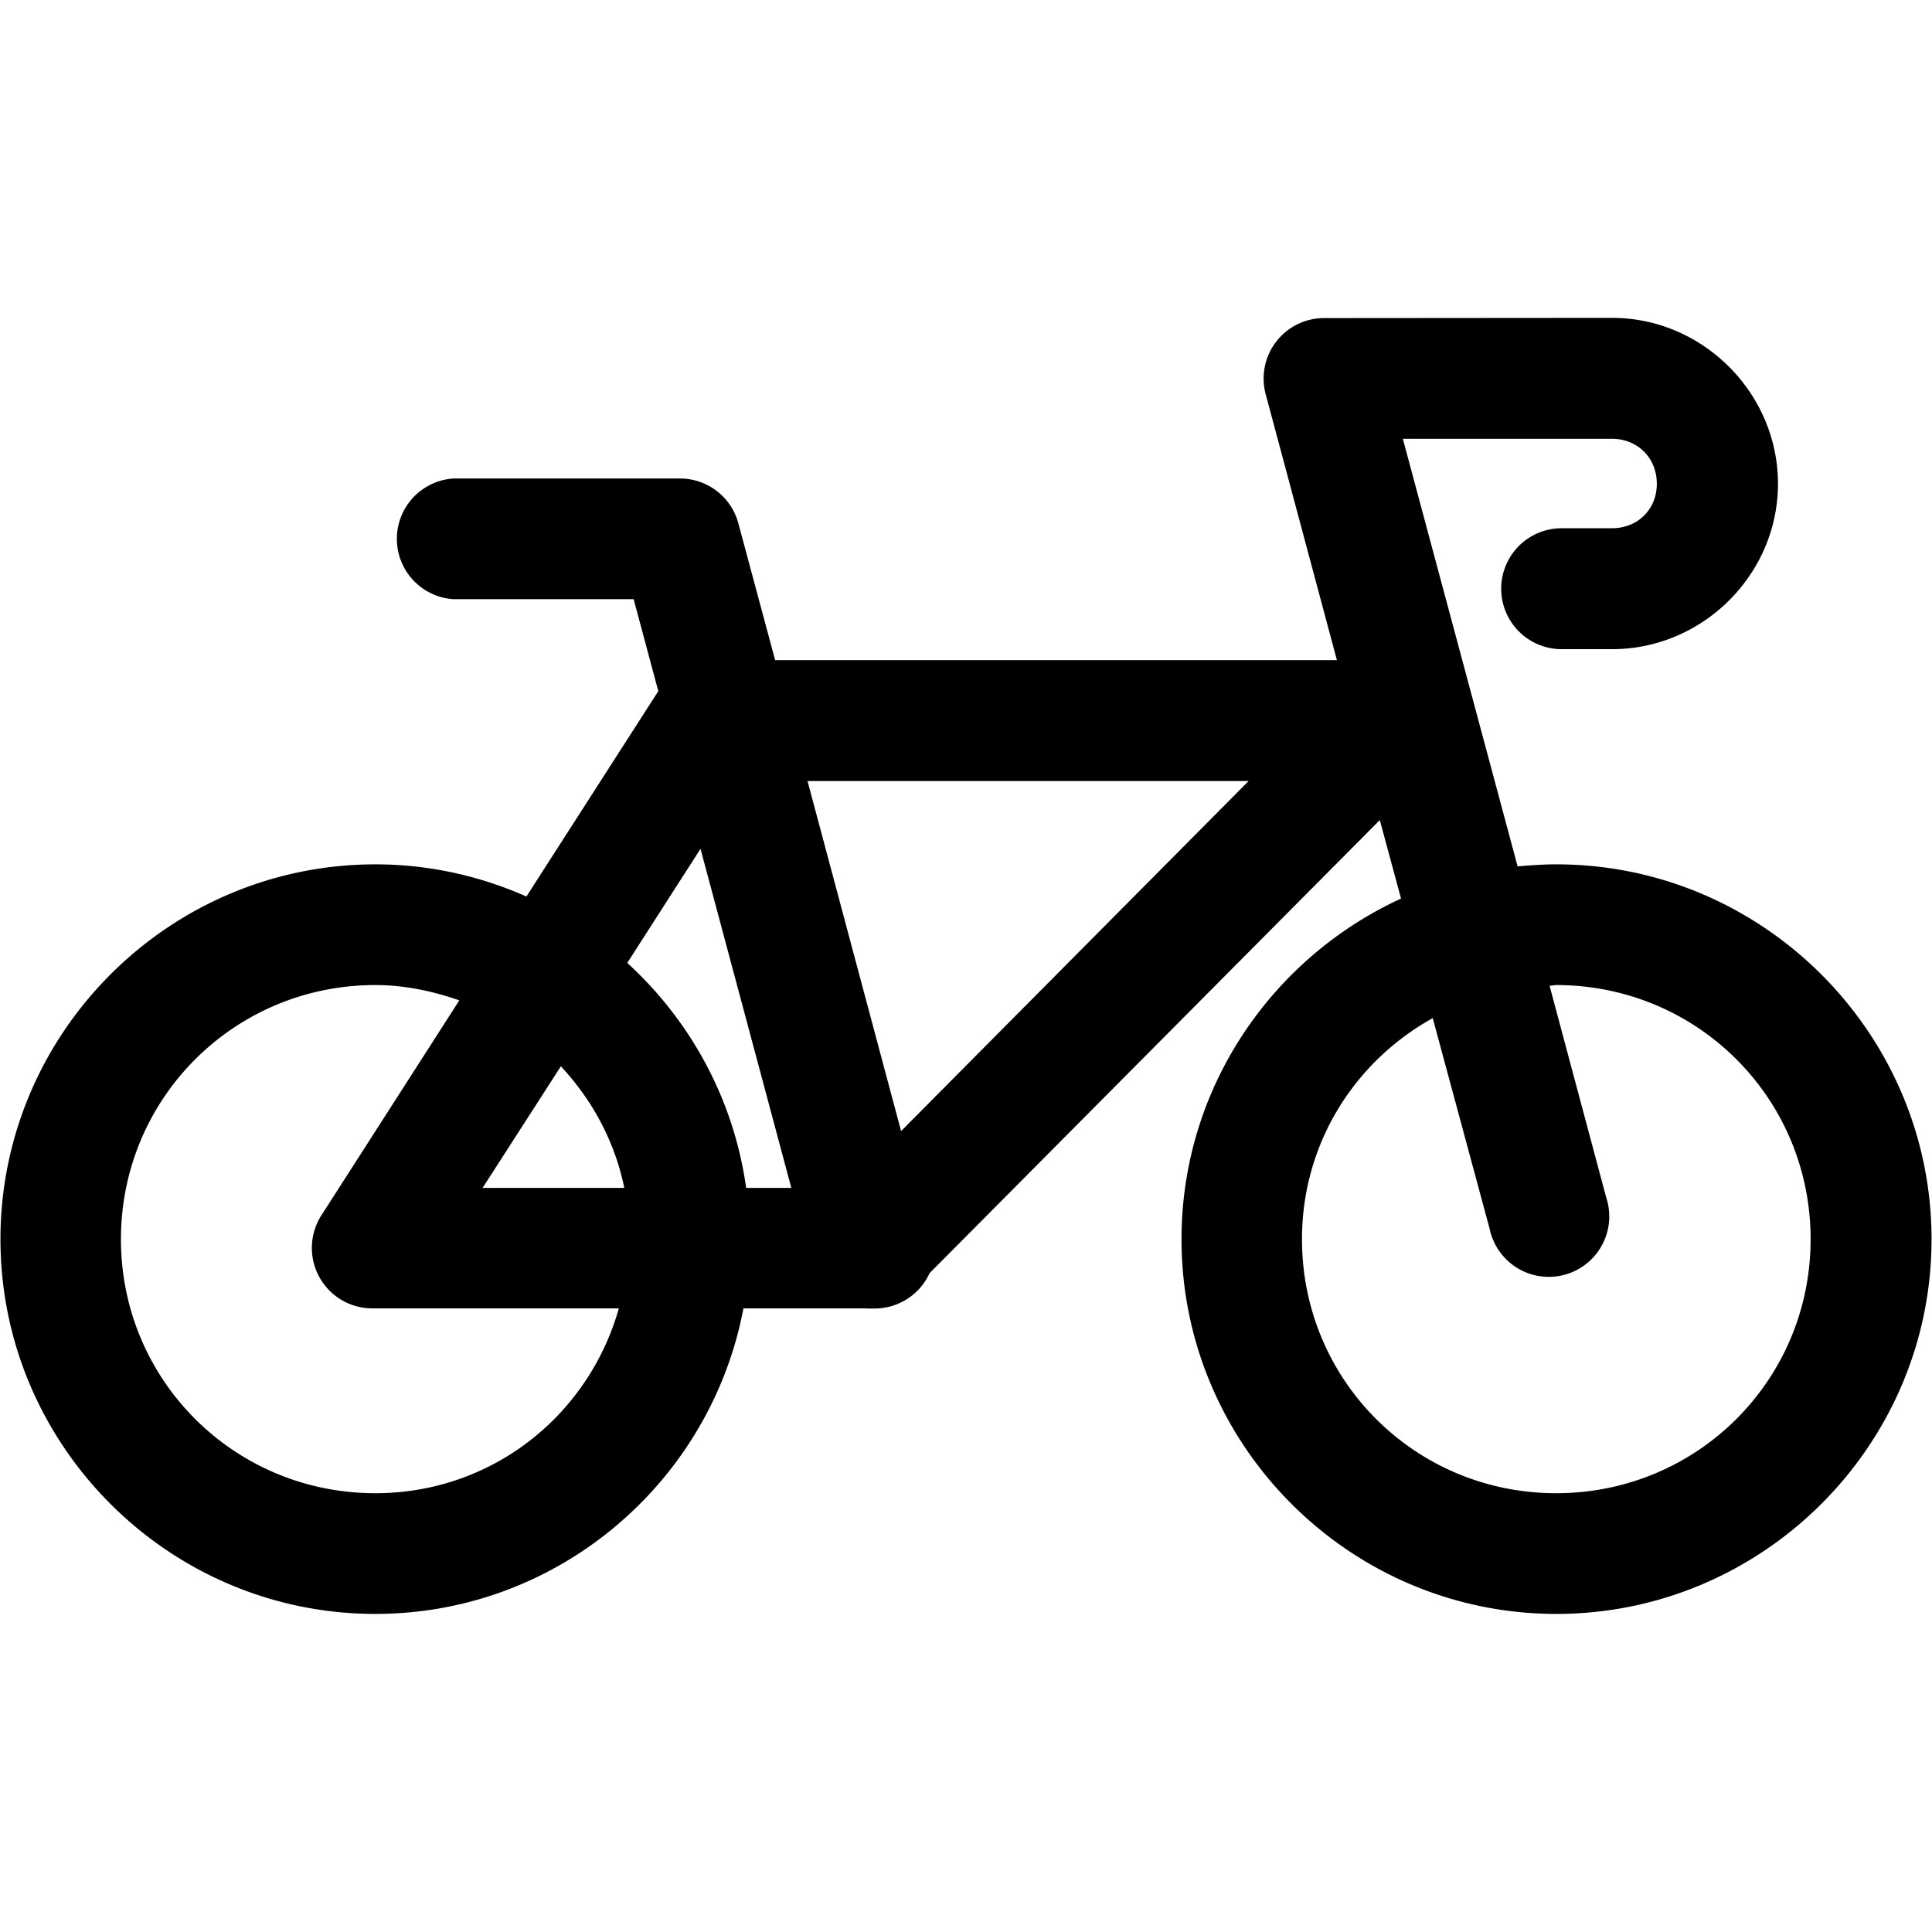 <svg height='100px' width='100px'  fill="#000000" xmlns:dc="http://purl.org/dc/elements/1.1/" xmlns:cc="http://creativecommons.org/ns#" xmlns:rdf="http://www.w3.org/1999/02/22-rdf-syntax-ns#" xmlns:svg="http://www.w3.org/2000/svg" xmlns="http://www.w3.org/2000/svg" xmlns:sodipodi="http://sodipodi.sourceforge.net/DTD/sodipodi-0.dtd" xmlns:inkscape="http://www.inkscape.org/namespaces/inkscape" viewBox="0 0 8.467 8.467" version="1.1" x="0px" y="0px"><svg:g><svg:path style="color:#000000;font-style:normal;font-variant:normal;font-weight:normal;font-stretch:normal;font-size:medium;line-height:normal;font-family:sans-serif;font-variant-ligatures:normal;font-variant-position:normal;font-variant-caps:normal;font-variant-numeric:normal;font-variant-alternates:normal;font-feature-settings:normal;text-indent:0;text-align:start;text-decoration:none;text-decoration-line:none;text-decoration-style:solid;text-decoration-color:#000000;letter-spacing:normal;word-spacing:normal;text-transform:none;writing-mode:lr-tb;direction:ltr;text-orientation:mixed;dominant-baseline:auto;baseline-shift:baseline;text-anchor:start;white-space:normal;shape-padding:0;clip-rule:nonzero;display:inline;overflow:visible;visibility:visible;opacity:1;isolation:auto;mix-blend-mode:normal;color-interpolation:sRGB;color-interpolation-filters:linearRGB;solid-color:#000000;solid-opacity:1;vector-effect:none;fill:#000000;fill-opacity:1;fill-rule:nonzero;stroke:none;stroke-width:0.529;stroke-linecap:round;stroke-linejoin:round;stroke-miterlimit:4;stroke-dasharray:none;stroke-dashoffset:0;stroke-opacity:1;paint-order:normal;color-rendering:auto;image-rendering:auto;shape-rendering:auto;text-rendering:auto;enable-background:accumulate" d="M 5.802,1.394 A 0.265,0.265 0 0 0 5.547,1.728 L 5.859,2.893 H 3.397 L 3.236,2.294 A 0.265,0.265 0 0 0 2.98,2.097 H 1.988 a 0.265,0.265 0 0 0 0,0.529 H 2.777 L 2.885,3.029 2.307,3.929 C 2.104,3.839 1.88,3.788 1.645,3.788 c -0.904,0 -1.643,0.738 -1.643,1.643 0,0.904 0.738,1.642 1.643,1.642 0.801,0 1.47,-0.579 1.613,-1.339 h 0.534 a 0.265,0.265 0 0 0 0.036,5.167e-4 0.265,0.265 0 0 0 0.246,-0.155 L 6.047,3.594 6.14,3.938 C 5.574,4.198 5.178,4.769 5.178,5.431 c 0,0.904 0.738,1.642 1.643,1.642 0.904,0 1.644,-0.738 1.644,-1.642 0,-0.904 -0.74,-1.643 -1.644,-1.643 -0.057,0 -0.114,0.004 -0.17,0.009 L 6.148,1.923 h 0.916 c 0.113,0 0.197,0.084 0.197,0.197 0,0.113 -0.084,0.195 -0.197,0.195 H 6.844 a 0.265,0.265 0 0 0 0,0.53 h 0.221 c 0.397,0 0.727,-0.327 0.727,-0.725 0,-0.397 -0.329,-0.727 -0.727,-0.727 z M 3.539,3.423 H 5.472 L 3.949,4.957 Z M 3.07,3.72 3.468,5.206 H 3.27 C 3.216,4.818 3.026,4.473 2.749,4.22 Z m -1.426,0.597 c 0.131,0 0.253,0.027 0.369,0.067 L 1.408,5.327 A 0.265,0.265 0 0 0 1.631,5.734 H 2.712 C 2.58,6.202 2.157,6.544 1.645,6.544 c -0.618,0 -1.115,-0.495 -1.115,-1.113 0,-0.618 0.497,-1.114 1.115,-1.114 z m 5.176,0 c 0.618,0 1.115,0.495 1.115,1.114 0,0.618 -0.497,1.113 -1.115,1.113 -0.618,0 -1.114,-0.495 -1.114,-1.113 0,-0.421 0.232,-0.78 0.573,-0.969 L 6.528,5.384 A 0.265,0.265 0 1 0 7.039,5.247 L 6.791,4.32 c 0.01,-2.707e-4 0.02,-0.003 0.03,-0.003 z M 2.458,4.673 c 0.137,0.147 0.236,0.328 0.278,0.533 H 2.115 Z"></svg:path></svg:g></svg>